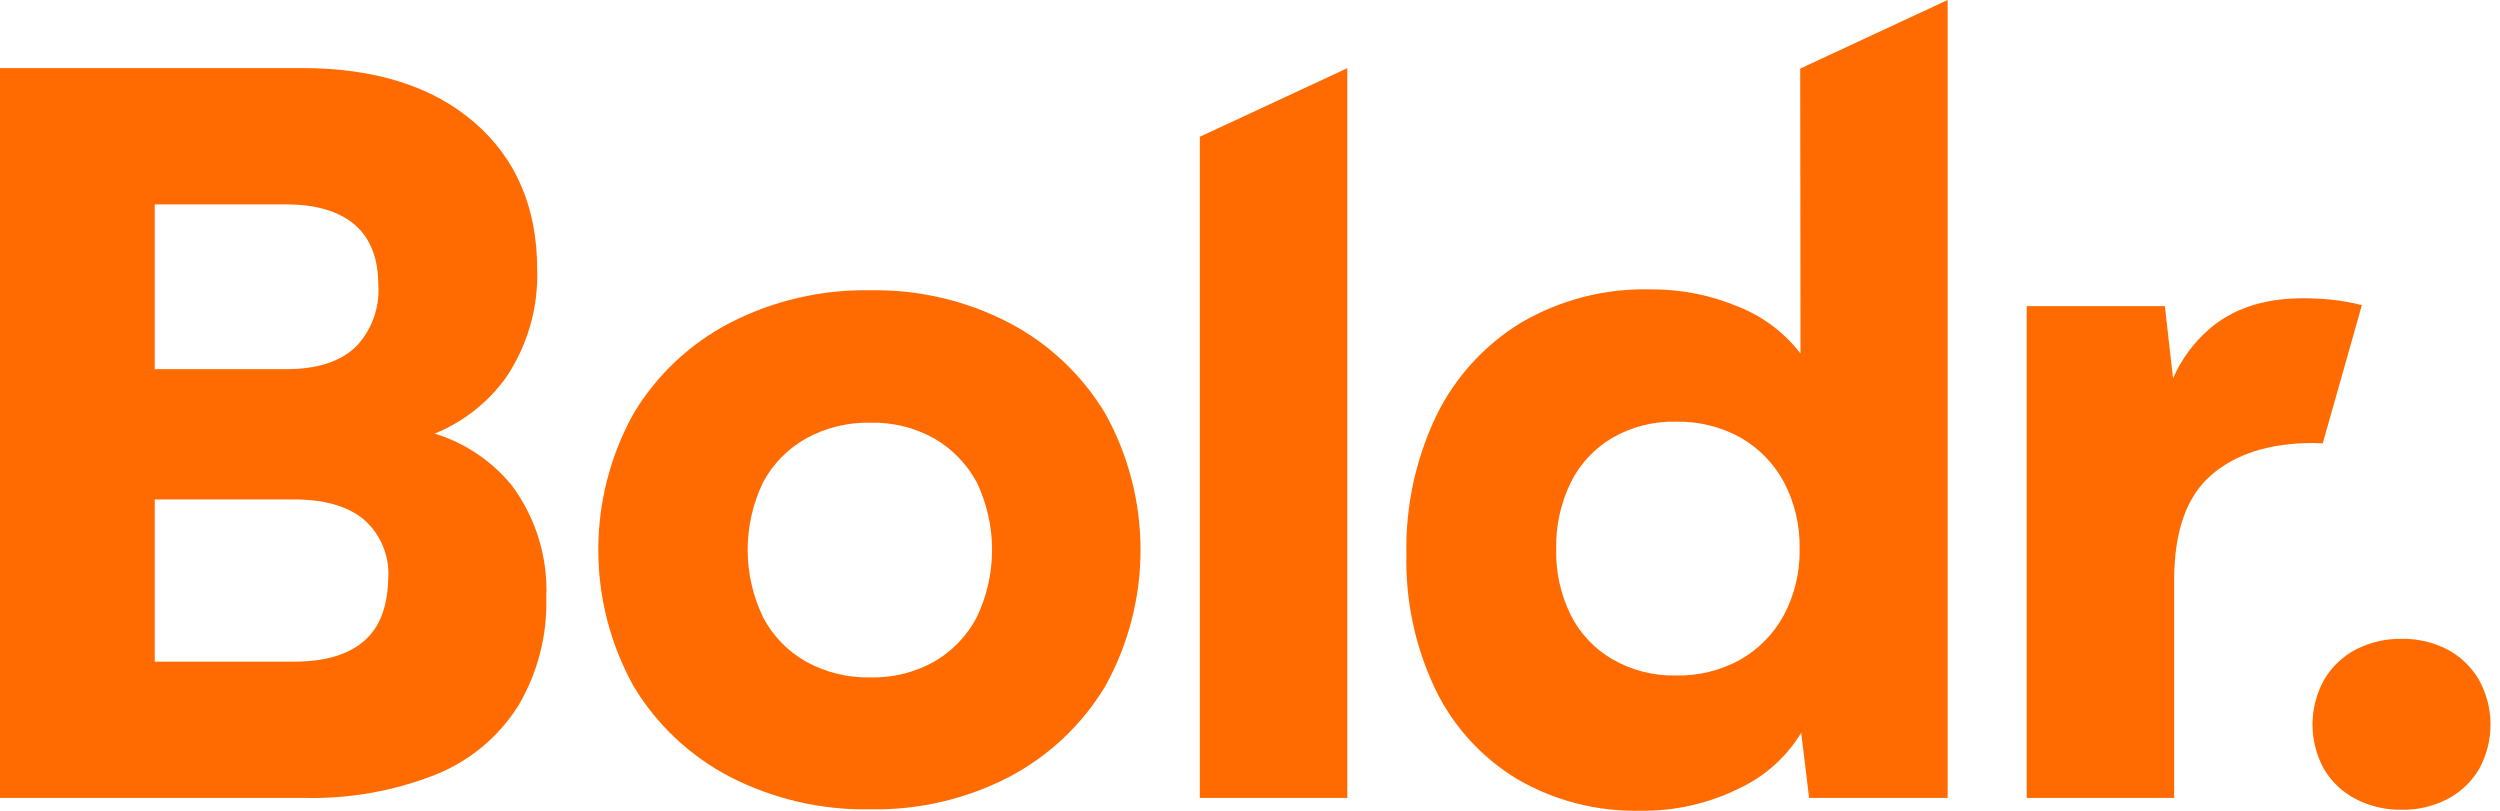 <svg width="222" height="72" viewBox="0 0 222 72" fill="none" xmlns="http://www.w3.org/2000/svg">
<path d="M38.599 38.503C41.114 37.481 43.292 35.779 44.89 33.588C46.825 30.748 47.81 27.37 47.703 23.938C47.703 18.443 45.843 14.087 42.122 10.87C38.402 7.653 33.291 6.045 26.79 6.045H0V70.854H26.889C30.916 70.967 34.924 70.265 38.671 68.791C41.696 67.581 44.263 65.45 46.005 62.702C47.737 59.786 48.607 56.44 48.512 53.051C48.663 49.498 47.591 46.001 45.474 43.14C43.696 40.946 41.302 39.332 38.599 38.503V38.503ZM25.424 18.153C28.061 18.153 30.083 18.751 31.491 19.947C32.893 21.148 33.594 22.942 33.594 25.328C33.662 26.342 33.514 27.359 33.159 28.311C32.804 29.264 32.251 30.13 31.536 30.853C30.152 32.136 28.12 32.781 25.424 32.781H13.741V18.153H25.424ZM32.344 56.908C30.933 58.136 28.857 58.755 26.098 58.755H13.741V44.351H26.125C28.822 44.351 30.889 44.949 32.326 46.145C33.065 46.797 33.643 47.611 34.016 48.522C34.388 49.434 34.545 50.419 34.474 51.401C34.411 53.84 33.746 55.688 32.344 56.908Z" fill="#FF6B00"/>
<path d="M89.633 28.674C85.824 26.694 81.579 25.698 77.285 25.777C72.951 25.695 68.664 26.691 64.811 28.674C61.261 30.519 58.295 33.314 56.246 36.746C54.201 40.445 53.128 44.601 53.128 48.827C53.128 53.052 54.201 57.208 56.246 60.908C58.298 64.337 61.263 67.131 64.811 68.98C68.665 70.959 72.951 71.952 77.285 71.868C81.578 71.949 85.823 70.956 89.633 68.98C93.163 67.12 96.114 64.328 98.162 60.908C100.208 57.208 101.28 53.052 101.28 48.827C101.28 44.601 100.208 40.445 98.162 36.746C96.115 33.325 93.165 30.532 89.633 28.674ZM86.739 54.809C85.876 56.453 84.564 57.821 82.956 58.755C81.225 59.719 79.267 60.203 77.285 60.154C75.293 60.198 73.324 59.715 71.578 58.755C69.95 57.835 68.624 56.465 67.759 54.809C66.86 52.941 66.393 50.895 66.393 48.822C66.393 46.75 66.86 44.704 67.759 42.835C68.633 41.198 69.958 39.844 71.578 38.934C73.324 37.974 75.293 37.491 77.285 37.535C79.267 37.487 81.225 37.97 82.956 38.934C84.555 39.859 85.866 41.21 86.739 42.835C87.633 44.705 88.096 46.751 88.096 48.822C88.096 50.894 87.633 52.939 86.739 54.809V54.809Z" fill="#FF6B00"/>
<path d="M220.134 60.37C219.47 59.232 218.503 58.3 217.339 57.679C216.088 57.032 214.695 56.705 213.286 56.728C211.863 56.703 210.455 57.03 209.188 57.679C208.018 58.297 207.044 59.229 206.375 60.37C205.703 61.585 205.351 62.95 205.351 64.338C205.351 65.726 205.703 67.092 206.375 68.307C207.048 69.433 208.022 70.349 209.188 70.953C210.453 71.606 211.862 71.933 213.286 71.904C214.696 71.931 216.089 71.604 217.339 70.953C218.498 70.346 219.465 69.43 220.134 68.307C220.806 67.092 221.159 65.726 221.159 64.338C221.159 62.95 220.806 61.585 220.134 60.37V60.37Z" fill="#FF6B00"/>
<path d="M159.885 31.391C158.451 29.529 156.538 28.091 154.349 27.23C151.875 26.192 149.214 25.67 146.53 25.696C142.495 25.596 138.513 26.627 135.036 28.674C131.788 30.662 129.181 33.538 127.523 36.961C125.707 40.78 124.805 44.968 124.889 49.194C124.79 53.36 125.677 57.49 127.478 61.249C129.077 64.537 131.596 67.294 134.73 69.186C138.06 71.119 141.862 72.091 145.712 71.993C148.694 72.033 151.643 71.372 154.322 70.065C156.657 69.001 158.618 67.261 159.948 65.069L160.649 70.854H172.952V0L159.858 6.09L159.885 31.391ZM158.402 54.63C157.51 56.28 156.171 57.647 154.538 58.576C152.791 59.542 150.818 60.028 148.822 59.984C146.837 60.029 144.877 59.526 143.16 58.531C141.572 57.601 140.288 56.23 139.466 54.585C138.58 52.771 138.142 50.772 138.19 48.755C138.146 46.724 138.584 44.711 139.466 42.88C140.282 41.219 141.565 39.832 143.16 38.889C144.878 37.897 146.837 37.397 148.822 37.445C150.817 37.403 152.789 37.885 154.538 38.844C156.169 39.775 157.507 41.142 158.402 42.791C159.371 44.627 159.853 46.68 159.804 48.755C159.847 50.8 159.364 52.823 158.402 54.63V54.63Z" fill="#FF6B00"/>
<path d="M206.258 39.373L209.736 27.095C208.85 26.87 207.949 26.709 207.04 26.611C206.195 26.53 205.36 26.485 204.533 26.485C201.016 26.485 198.206 27.421 196.103 29.292C194.752 30.479 193.681 31.949 192.966 33.597L192.239 27.185H179.971V70.854H193.065V51.526C193.065 47.203 194.162 44.091 196.355 42.19C198.547 40.288 201.579 39.337 205.449 39.337L206.258 39.373Z" fill="#FF6B00"/>
<path d="M106.547 70.854H119.641V6.054L106.547 12.144V70.854Z" fill="#FF6B00"/>
</svg>
